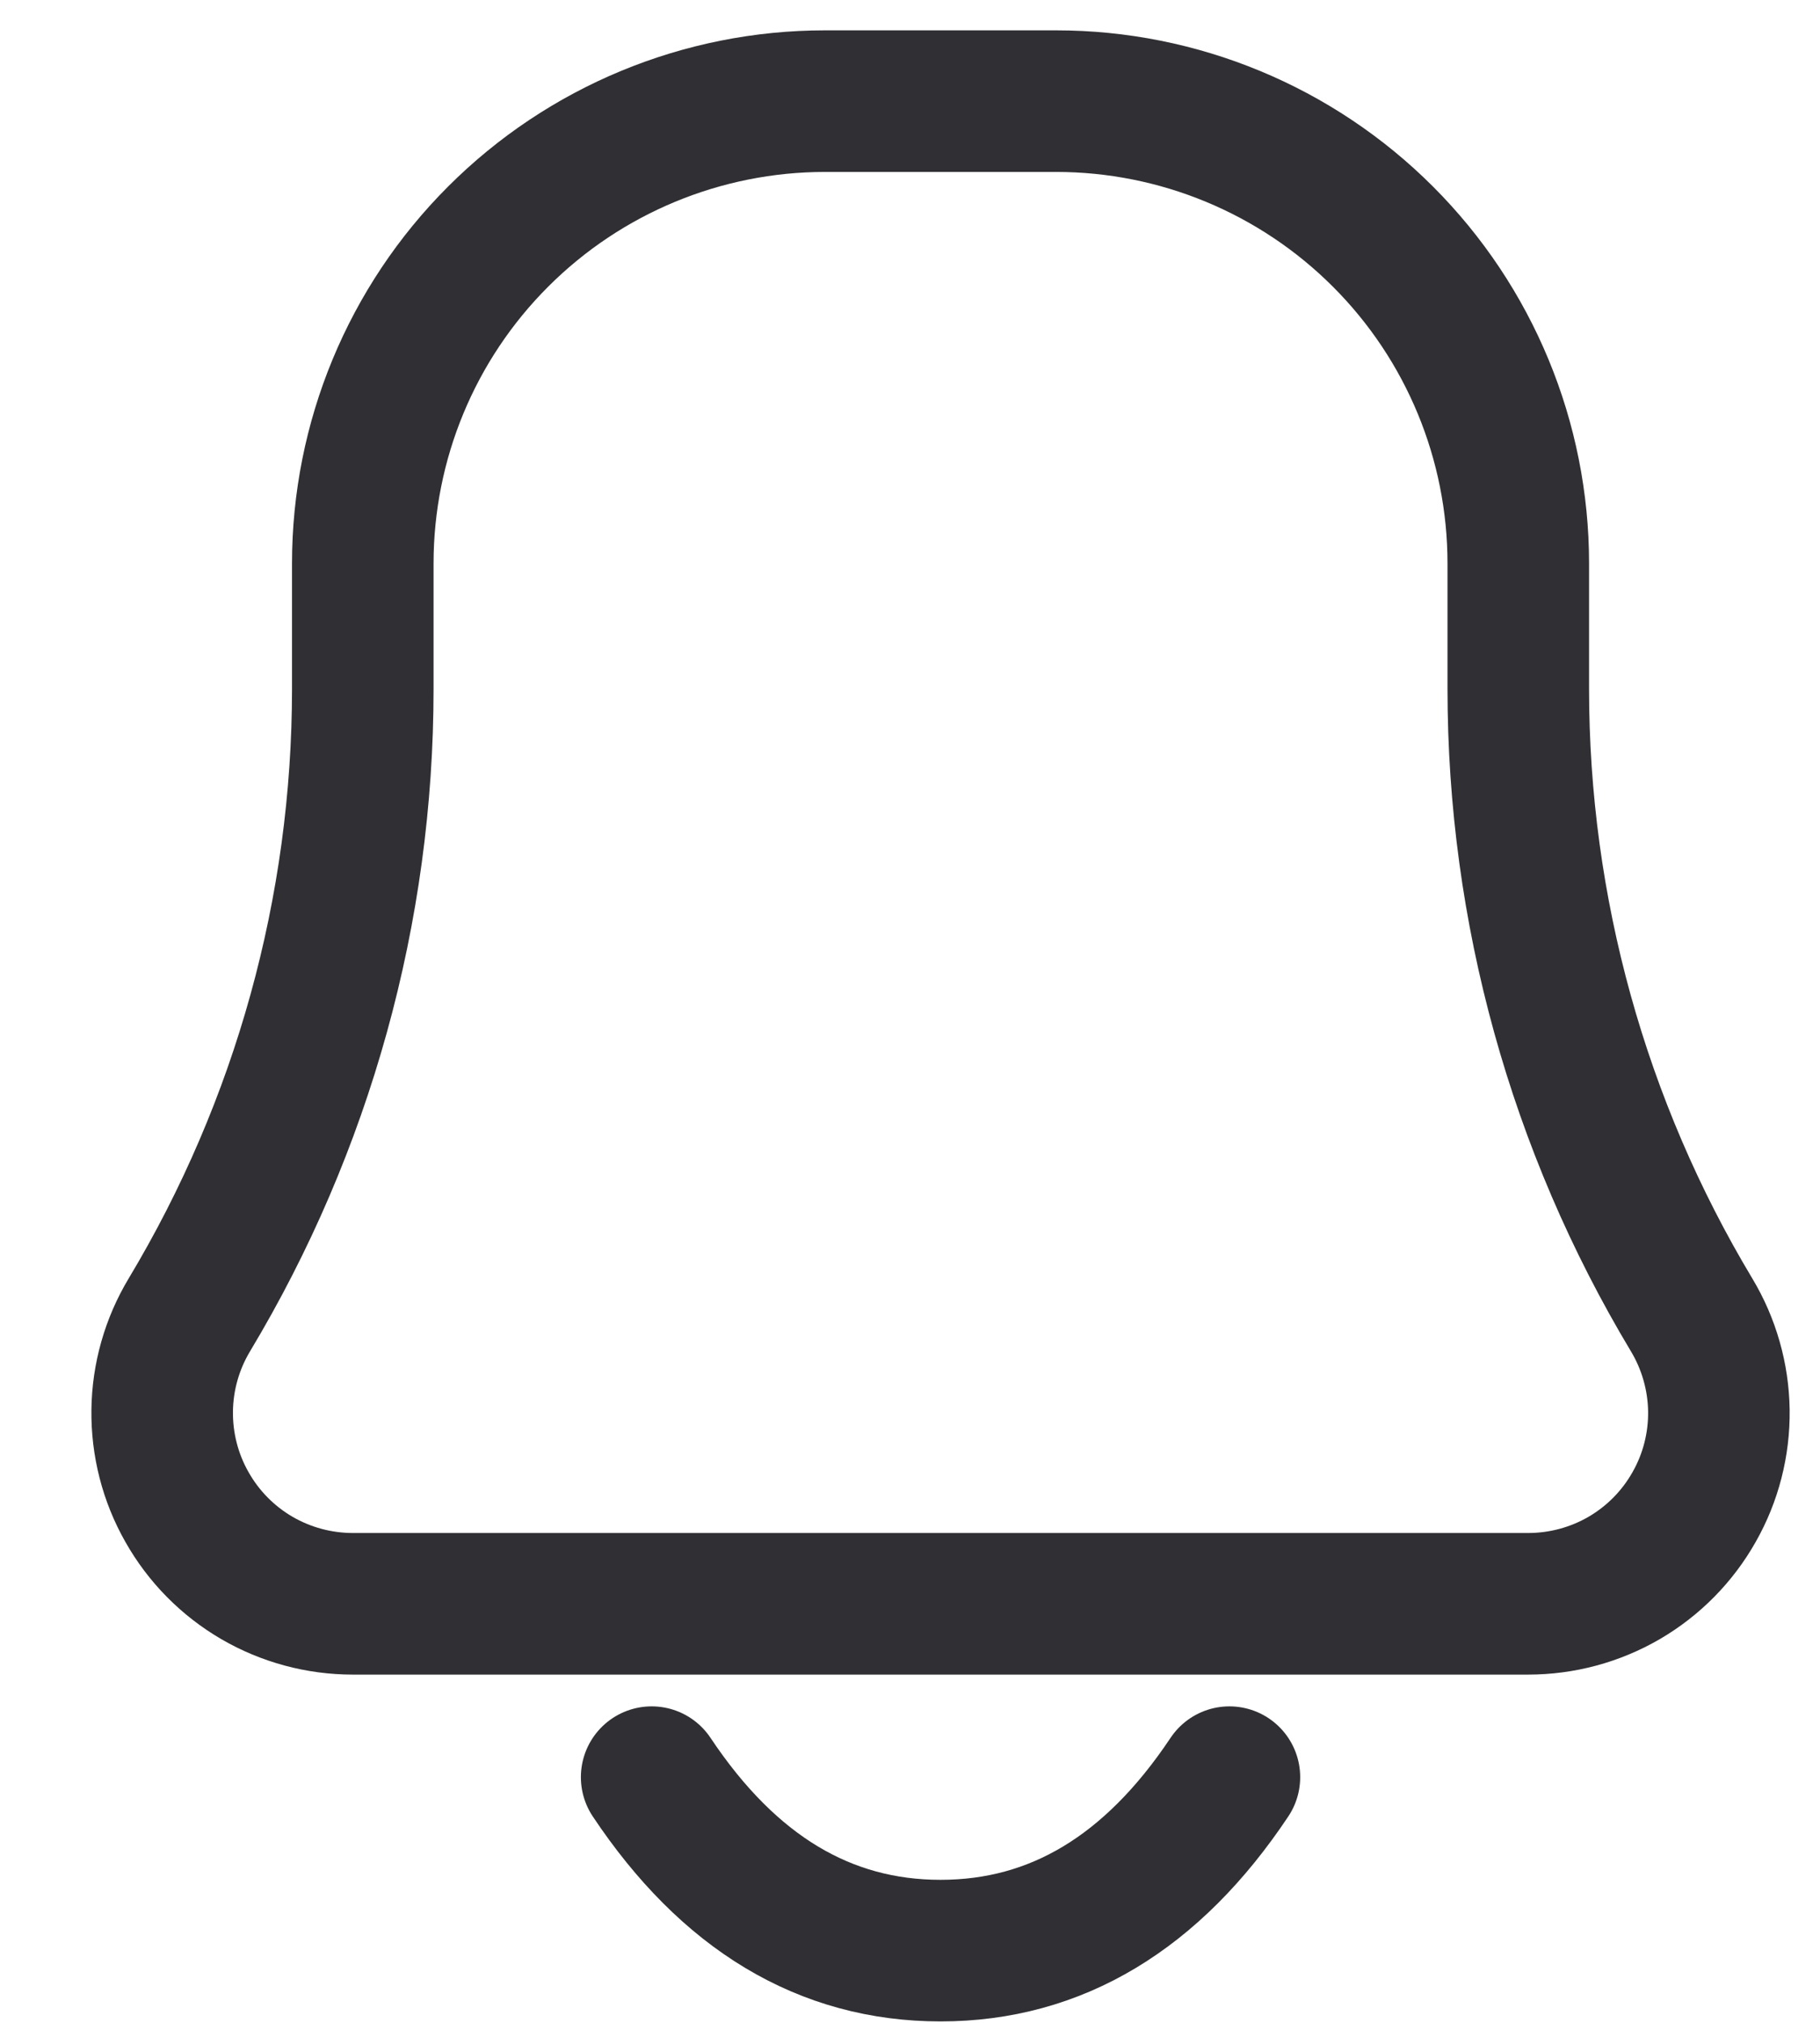 <svg width="18" height="20" viewBox="0 0 18 20" fill="none" xmlns="http://www.w3.org/2000/svg">
<path d="M12.159 17.571C11.397 18.714 10.445 19.286 9.302 19.286C8.159 19.286 7.207 18.714 6.445 17.571M15.113 15.857H3.49C3.157 15.857 2.829 15.769 2.54 15.601C2.252 15.433 2.013 15.191 1.849 14.9C1.684 14.61 1.6 14.281 1.604 13.947C1.608 13.613 1.701 13.286 1.873 13C2.995 11.131 3.588 8.992 3.588 6.811V5.571C3.588 4.359 4.069 3.196 4.927 2.339C5.784 1.482 6.947 1 8.159 1H10.445C11.657 1 12.82 1.482 13.677 2.339C14.535 3.196 15.016 4.359 15.016 5.571V6.811C15.016 8.991 15.608 11.131 16.73 13C16.902 13.286 16.995 13.613 17 13.947C17.004 14.281 16.92 14.61 16.755 14.9C16.591 15.191 16.352 15.433 16.064 15.601C15.775 15.769 15.447 15.857 15.113 15.857Z" stroke="#303034" stroke-width="1.4" stroke-linecap="round" stroke-linejoin="round"/>
</svg>
